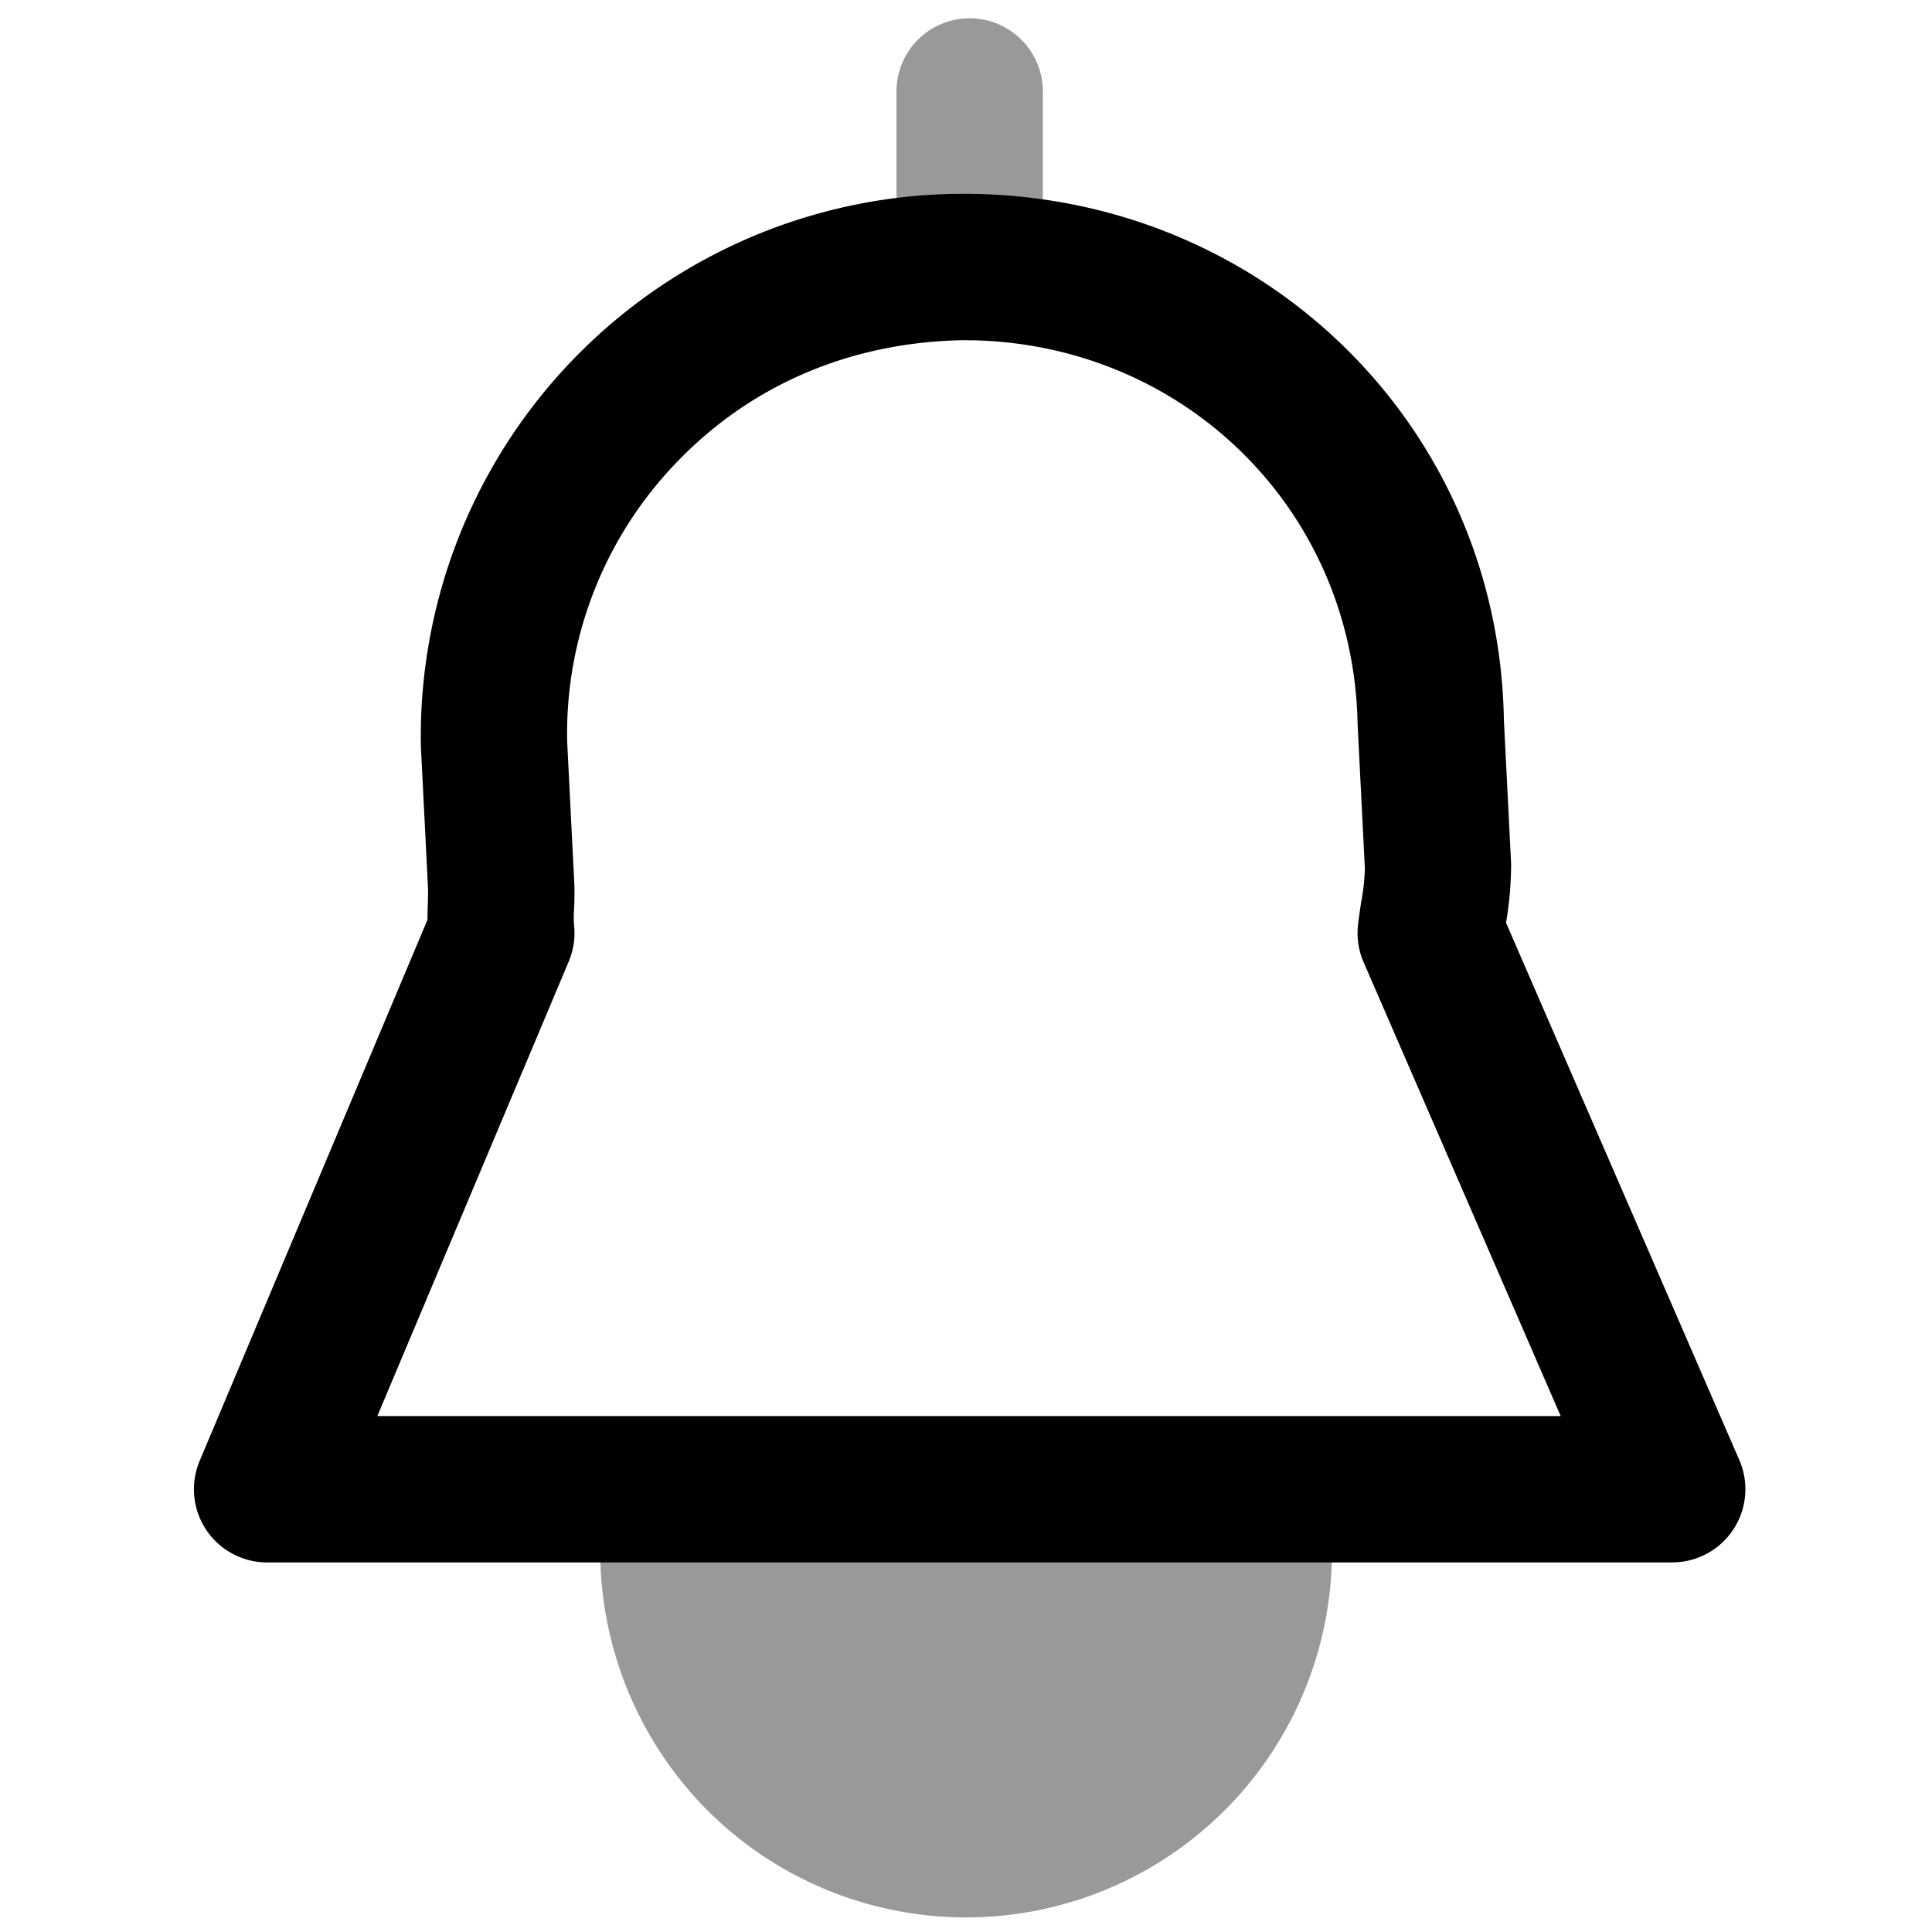 <svg xmlns="http://www.w3.org/2000/svg" viewBox="0 0 264 264">
    <g opacity=".4">
        <path d="M171.235 204.19a40 40 0 1 1-78.47.007"/>
        <path d="M96.645 247.356a50.265 50.265 0 0 1-13.704-45.03 10.001 10.001 0 0 1 19.649 3.74 30 30 0 1 0 58.847.126 10 10 0 0 1 19.594-4.009 50 50 0 0 1-84.386 45.173Z"/>
    </g>
    <path d="M228.5 213.5h-192a10 10 0 0 1-9.216-13.88l31.131-73.938c0-.747.02-1.5.048-2.248l.037-1.759-.988-19.68a74.153 74.153 0 0 1 72.813-75.5l1.348-.012c40.693 0 73.121 31.554 73.825 71.836l.989 19.675a48.256 48.256 0 0 1-.694 8.1l31.879 73.419a10 10 0 0 1-9.173 13.983Zm-176.939-20h161.7l-26.929-62.017a10 10 0 0 1-.763-5.115c.113-.991.271-2.051.436-3.139a28.7 28.7 0 0 0 .5-4.553l-.993-19.681c-.522-29.587-24.166-52.51-53.839-52.51-15.445.261-28.934 6.1-38.982 16.454A53.407 53.407 0 0 0 77.5 101.326l.989 19.675c.028 1.277 0 2.226-.038 3.171a15.23 15.23 0 0 0-.01 2.229 10 10 0 0 1-.723 4.979Z"/>
    <path d="M132.5 46.5a10 10 0 0 1-10-10v-24a10 10 0 0 1 20 0v24a10 10 0 0 1-10 10Z" opacity=".4"/>
</svg>
